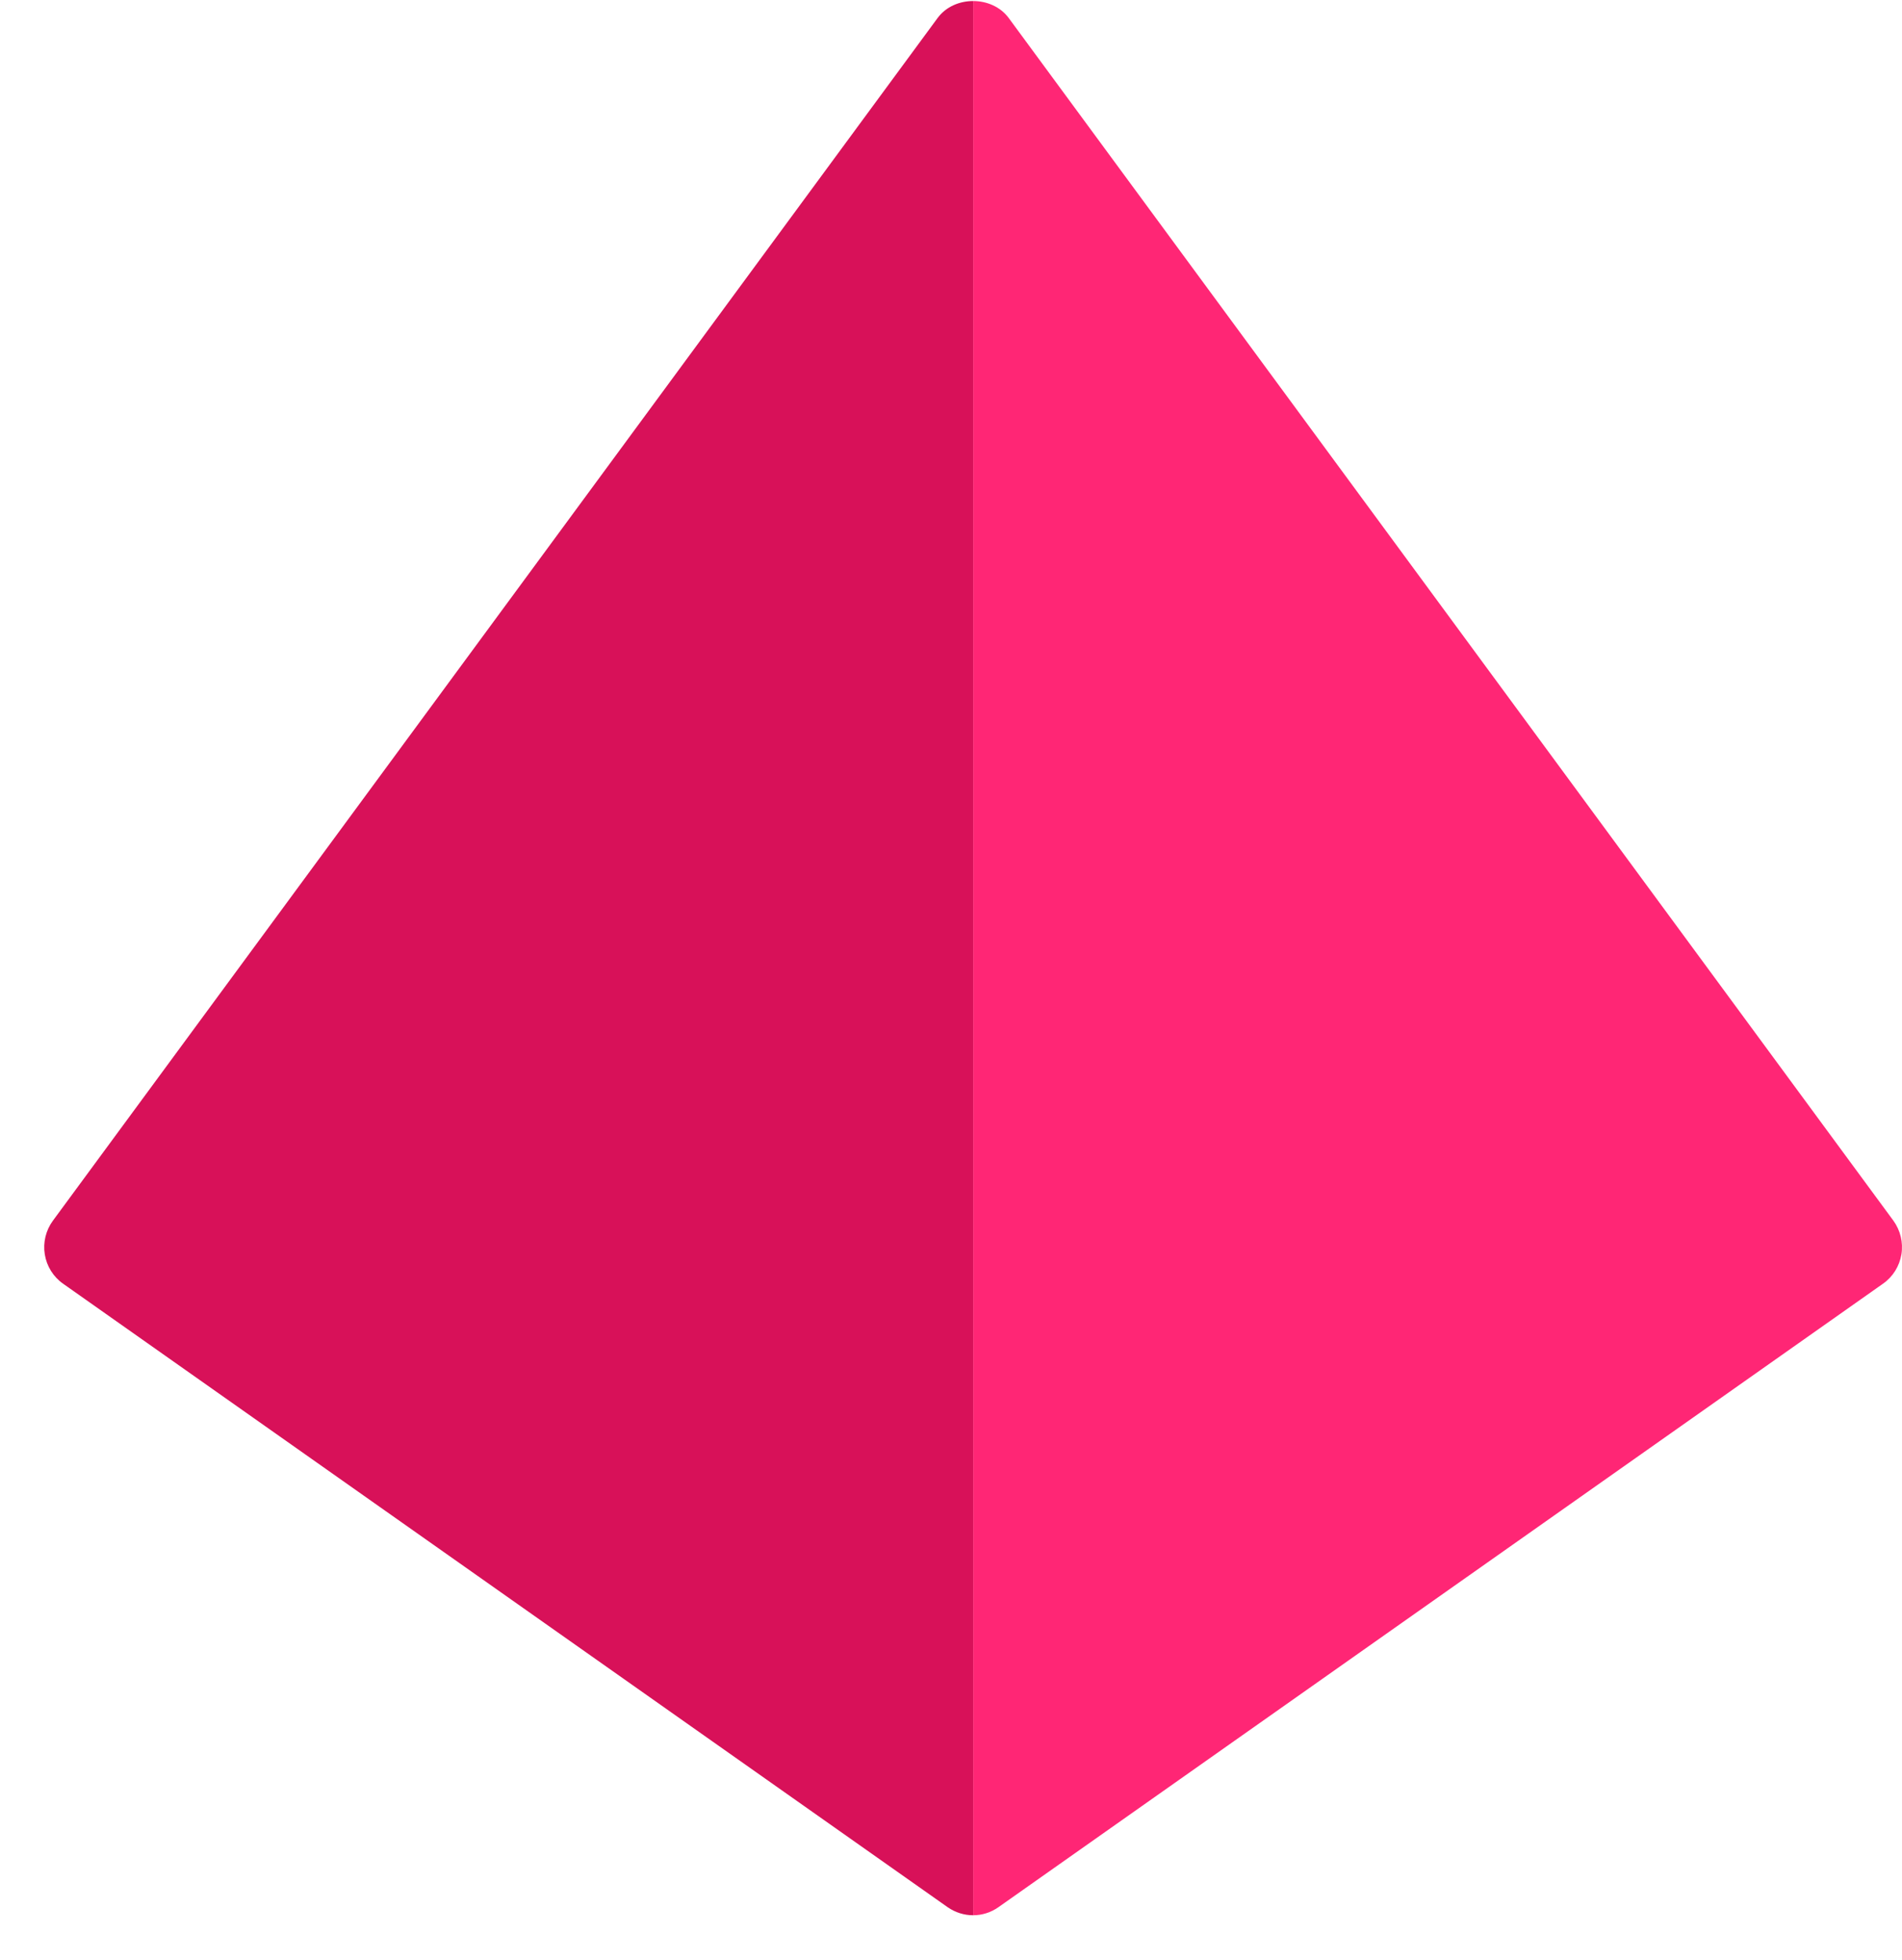 <?xml version="1.0" encoding="UTF-8"?>
<svg width="33px" height="34px" viewBox="0 0 33 34" version="1.1" xmlns="http://www.w3.org/2000/svg" xmlns:xlink="http://www.w3.org/1999/xlink">
    <!-- Generator: Sketch 50.2 (55047) - http://www.bohemiancoding.com/sketch -->
    <title>3d-model</title>
    <desc>Created with Sketch.</desc>
    <defs></defs>
    <g id="Page-1" stroke="none" stroke-width="1" fill="none" fill-rule="evenodd">
        <g id="Desktop-HD-Copy-6" transform="translate(-149, -15)" fill-rule="nonzero">
            <g id="3d-model" transform="translate(149, 15)">
                <path d="M32.85,21.176 L17.501,0.312 C17.356,0.116 17.12,0.018 16.884,0.018 L16.884,33.227 C17.037,33.227 17.191,33.18 17.323,33.087 L32.672,22.269 C32.843,22.149 32.956,21.966 32.99,21.76 C33.023,21.555 32.972,21.344 32.85,21.176 Z" id="Shape" fill="#FF2675"></path>
                <path d="M16.267,0.313 L0.918,21.177 C0.795,21.345 0.744,21.555 0.777,21.761 C0.81,21.967 0.924,22.15 1.094,22.27 L16.443,33.088 C16.576,33.18 16.73,33.227 16.884,33.227 L16.884,0.018 C16.647,0.018 16.412,0.116 16.267,0.313 Z" id="Shape" fill="#D81159"></path>
            </g>
        </g>
    </g>
</svg>